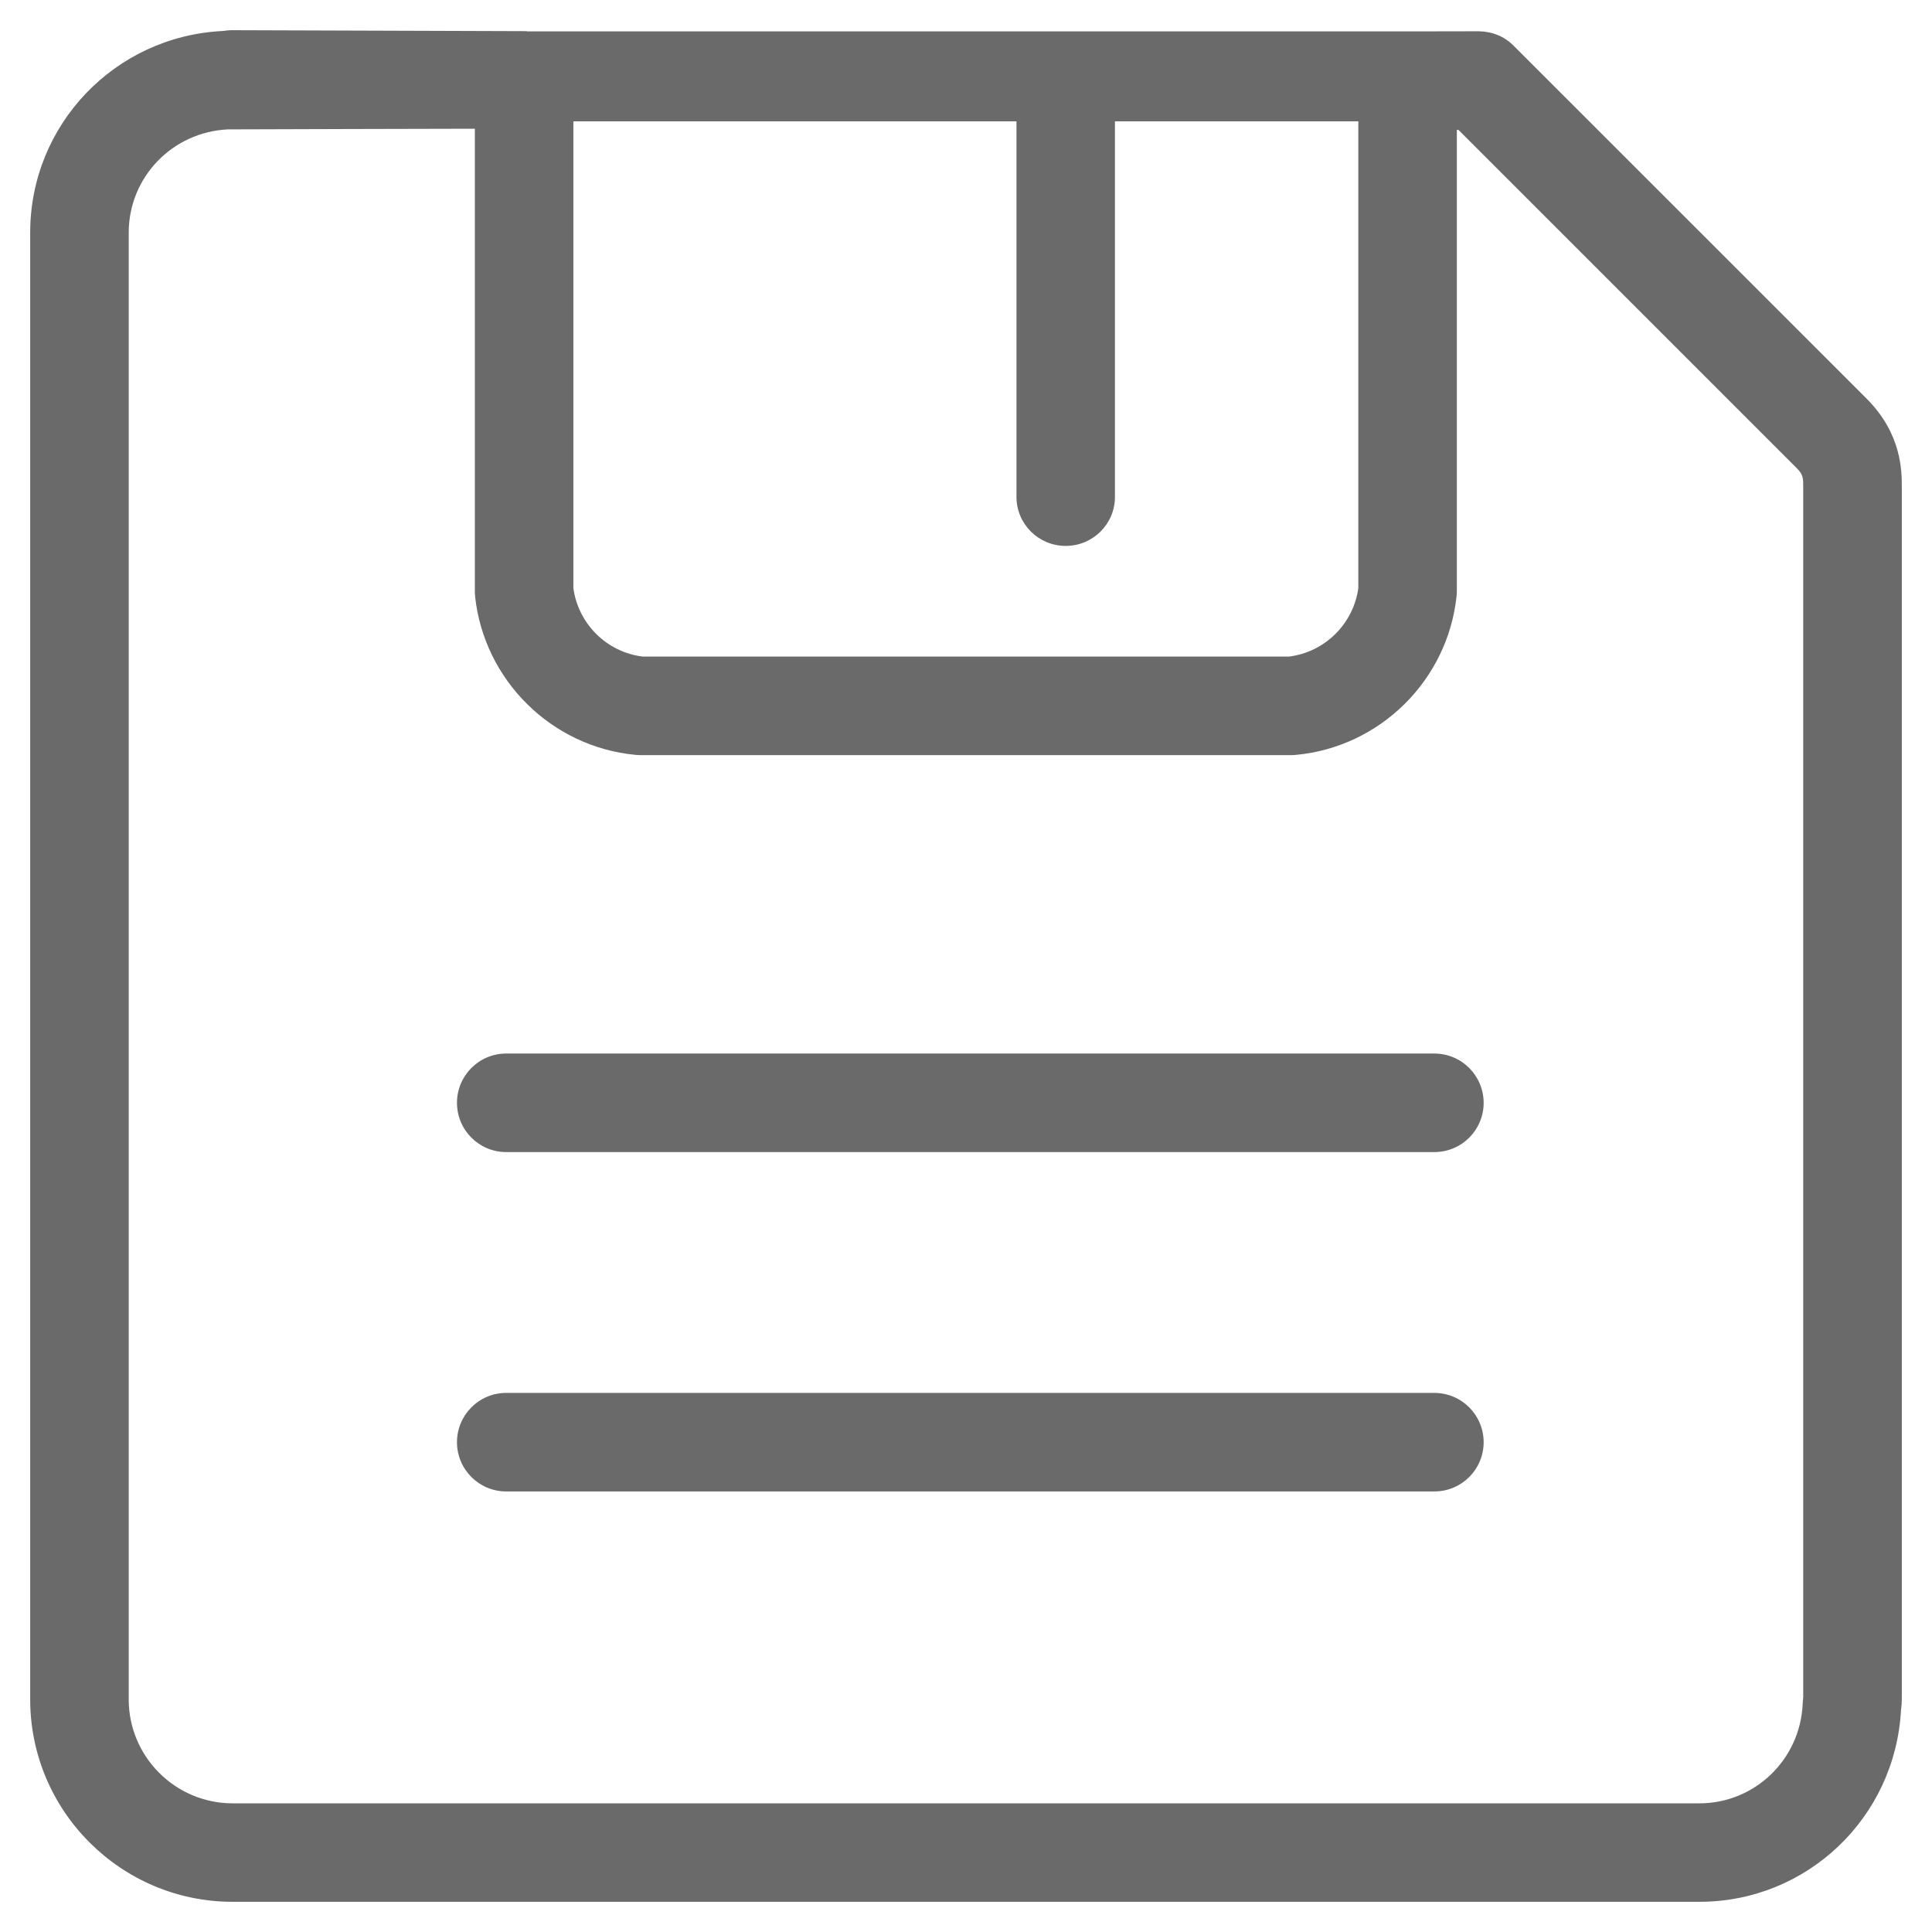 <?xml version="1.0" encoding="utf-8"?>
<!-- Generator: Adobe Illustrator 26.0.0, SVG Export Plug-In . SVG Version: 6.00 Build 0)  -->
<svg version="1.2" baseProfile="tiny" xmlns="http://www.w3.org/2000/svg" xmlns:xlink="http://www.w3.org/1999/xlink" x="0px"
	 y="0px" viewBox="0 0 32 32" overflow="visible" xml:space="preserve">
<g id="Layer_1">
	<g>
		<path fill="#6A6A6A" d="M30.917,6.603L25.07,0.757c-0.153-0.154-0.35-0.235-0.578-0.239L23.4,0.52H8.736
			c-0.007,0-0.012-0.004-0.019-0.004L3.854,0.5c-0.062,0-0.122,0.006-0.16,0.013C1.903,0.598,0.5,2.066,0.5,3.853v24.294
			c0,1.849,1.504,3.353,3.354,3.353h24.293c1.783,0,3.246-1.394,3.34-3.181c0.008-0.056,0.013-0.113,0.013-0.172V8.073
			C31.5,7.808,31.502,7.188,30.917,6.603z M9.496,2.01h7.34v6.221c0,0.448,0.365,0.811,0.816,0.811c0.45,0,0.815-0.363,0.815-0.811
			V2.01h4.031v7.732c-0.082,0.593-0.557,1.061-1.15,1.133H10.646c-0.593-0.071-1.068-0.54-1.149-1.133V2.01z M29.868,28.113
			c-0.005,0.038-0.009,0.076-0.01,0.112c-0.043,0.922-0.795,1.644-1.712,1.644H3.854c-0.95,0-1.722-0.772-1.722-1.722V3.853
			c0-0.915,0.72-1.666,1.643-1.71c0.036-0.002,4.09-0.011,4.09-0.011v7.659c0,0.029,0.001,0.058,0.004,0.087
			c0.149,1.39,1.267,2.494,2.657,2.625c0.025,0.002,0.051,0.004,0.076,0.004h10.789c0.025,0,0.051-0.001,0.077-0.004
			c1.391-0.131,2.508-1.235,2.657-2.625c0.003-0.029,0.005-0.058,0.005-0.087v-7.64h0.026l5.607,5.607
			c0.105,0.105,0.105,0.162,0.104,0.337V28.113z"/>
		<path fill="#6A6A6A" d="M23.757,23.071H8.384c-0.45,0-0.815,0.365-0.815,0.816c0,0.451,0.365,0.816,0.815,0.816h15.374
			c0.451,0,0.816-0.365,0.816-0.816C24.573,23.436,24.208,23.071,23.757,23.071z"/>
		<path fill="#6A6A6A" d="M23.757,17.45H8.384c-0.45,0-0.815,0.365-0.815,0.816c0,0.451,0.365,0.816,0.815,0.816h15.374
			c0.451,0,0.816-0.365,0.816-0.816C24.573,17.815,24.208,17.45,23.757,17.45z"/>
	</g>
</g>
<g id="METRICS_AND_KEYLINES">
</g>
<g id="Isolation_Mode">
</g>
<g id="filled">
</g>
</svg>
